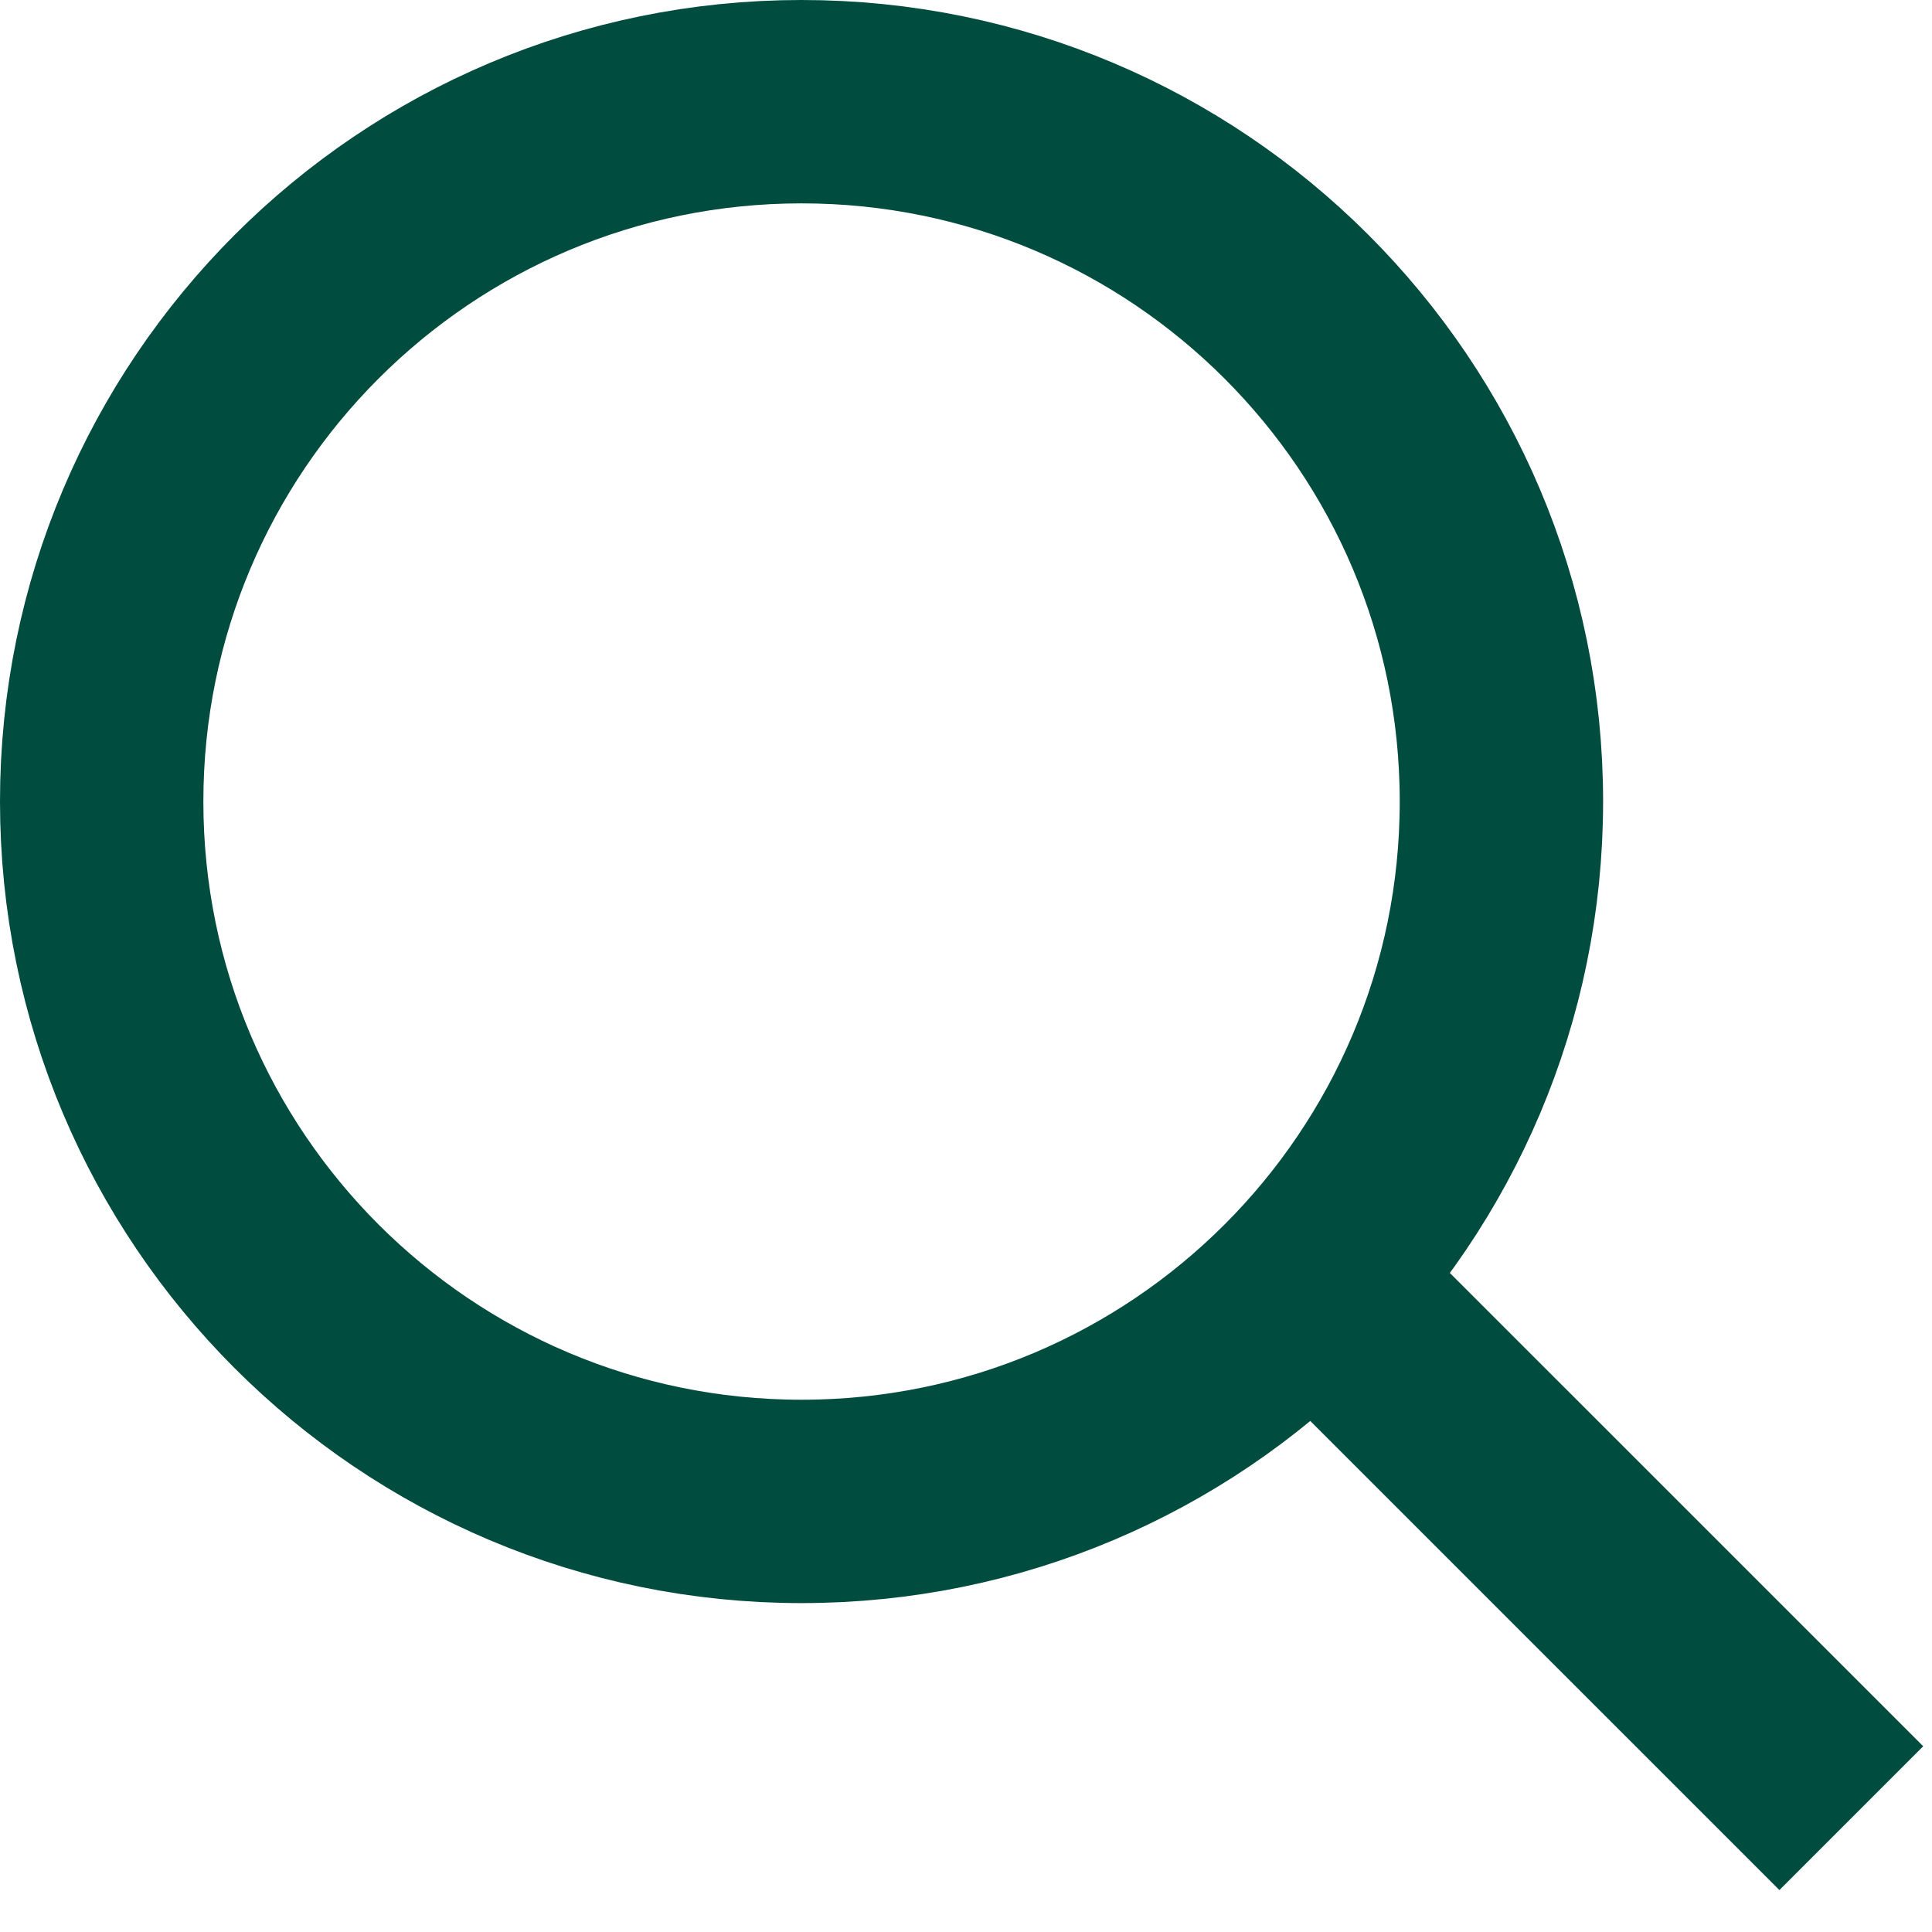 <svg width="38" height="38" viewBox="0 0 38 38" fill="none" xmlns="http://www.w3.org/2000/svg">
<path d="M25.099 24.448L36.413 35.761M29.531 15.765C29.531 23.368 23.368 29.531 15.765 29.531C8.163 29.531 2 23.368 2 15.765C2 8.163 8.163 2 15.765 2C23.368 2 29.531 8.163 29.531 15.765Z" stroke="#004C3F" stroke-width="4"/>
</svg>
